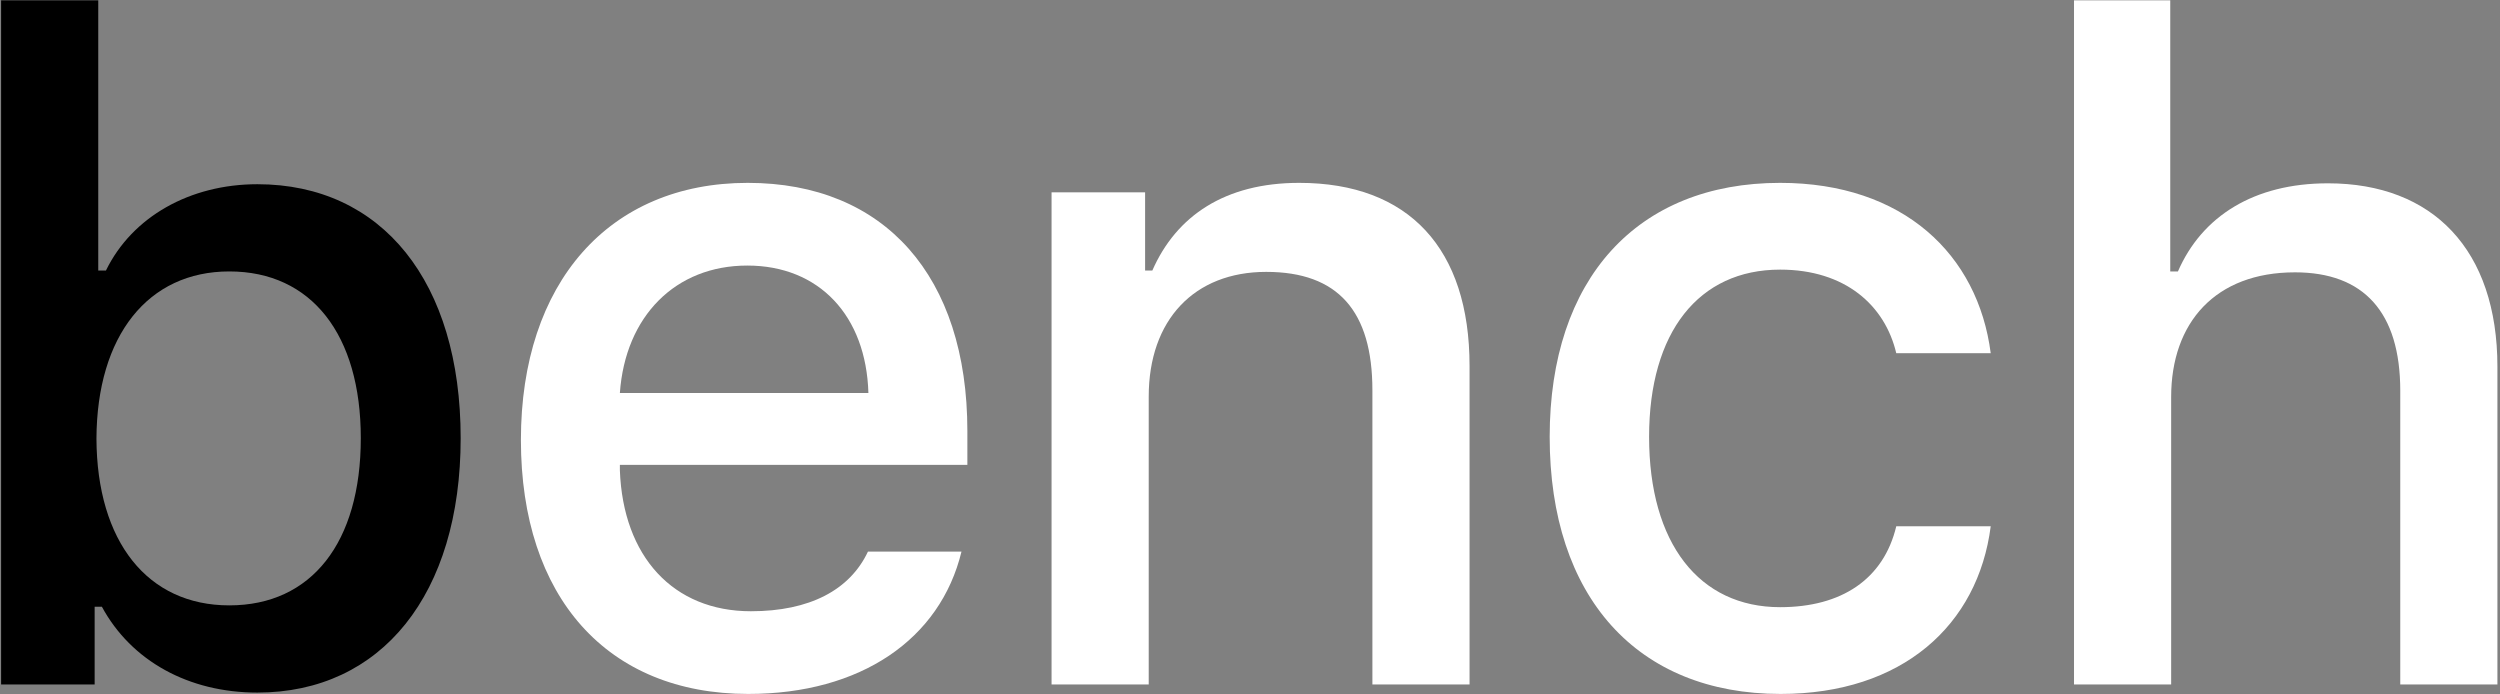<svg width="86.444px" height="24px" viewBox="0 0 778 216" fill="none" xmlns="http://www.w3.org/2000/svg">
<rect x="0" y="0" width="778" height="216" fill="#808080" stroke="none"/>
<path d="M232.561 82.641C254.92 82.641 269.545 98.25 270.248 122.297H192.904C194.592 98.391 210.201 82.641 232.561 82.641ZM270.107 171.656C264.482 183.609 251.967 190.219 233.686 190.219C209.498 190.219 193.889 173.203 192.904 146.344V144.656H301.045V134.109C301.045 86.016 275.311 56.906 232.701 56.906C189.529 56.906 162.107 87.984 162.107 136.922C162.107 185.859 188.967 215.953 232.842 215.953C267.857 215.953 292.607 198.938 299.217 171.656H270.107Z" fill="white"/>
<path d="M327.246 213H357.481V123.422C357.481 99.516 371.684 84.609 394.043 84.609C416.402 84.609 427.09 96.844 427.09 121.453V213H457.324V113.859C457.324 77.438 438.481 56.906 404.309 56.906C381.246 56.906 366.059 67.172 358.606 84.188H356.356V59.859H327.246V213Z" fill="white"/>
<path d="M619.51 109.922C615.573 79.266 592.369 56.906 553.979 56.906C509.401 56.906 482.26 86.859 482.26 135.938C482.26 185.859 509.541 215.953 554.119 215.953C591.948 215.953 615.573 194.578 619.51 163.781H590.119C586.182 180.234 573.104 188.953 553.979 188.953C528.807 188.953 513.198 169.125 513.198 135.938C513.198 103.312 528.666 83.906 553.979 83.906C574.229 83.906 586.604 95.016 590.119 109.922H619.51Z" fill="white"/>
<path d="M645.43 213H675.664V123.562C675.664 100.359 689.446 84.75 714.196 84.75C735.571 84.75 746.961 97.125 746.961 121.594V213H777.196V114.141C777.196 77.719 757.086 57.047 724.461 57.047C701.399 57.047 685.227 67.312 677.774 84.469H675.383V0.094H645.43V213Z" fill="white"/>
<path d="M80.078 215.531C118.75 215.531 143.359 184.875 143.359 136.359C143.359 87.703 118.891 57.328 80.078 57.328C59.125 57.328 41.125 67.453 32.969 84.188H30.578V0.094H0.344V213H29.453V188.812H31.703C40.844 205.688 58.703 215.531 80.078 215.531ZM71.359 84.469C96.953 84.469 112.281 104.156 112.281 136.359C112.281 168.844 96.953 188.391 71.359 188.391C45.906 188.391 30.156 168.562 30.016 136.5C30.156 104.438 46.047 84.469 71.359 84.469Z" fill="currentColor"/>
</svg>
